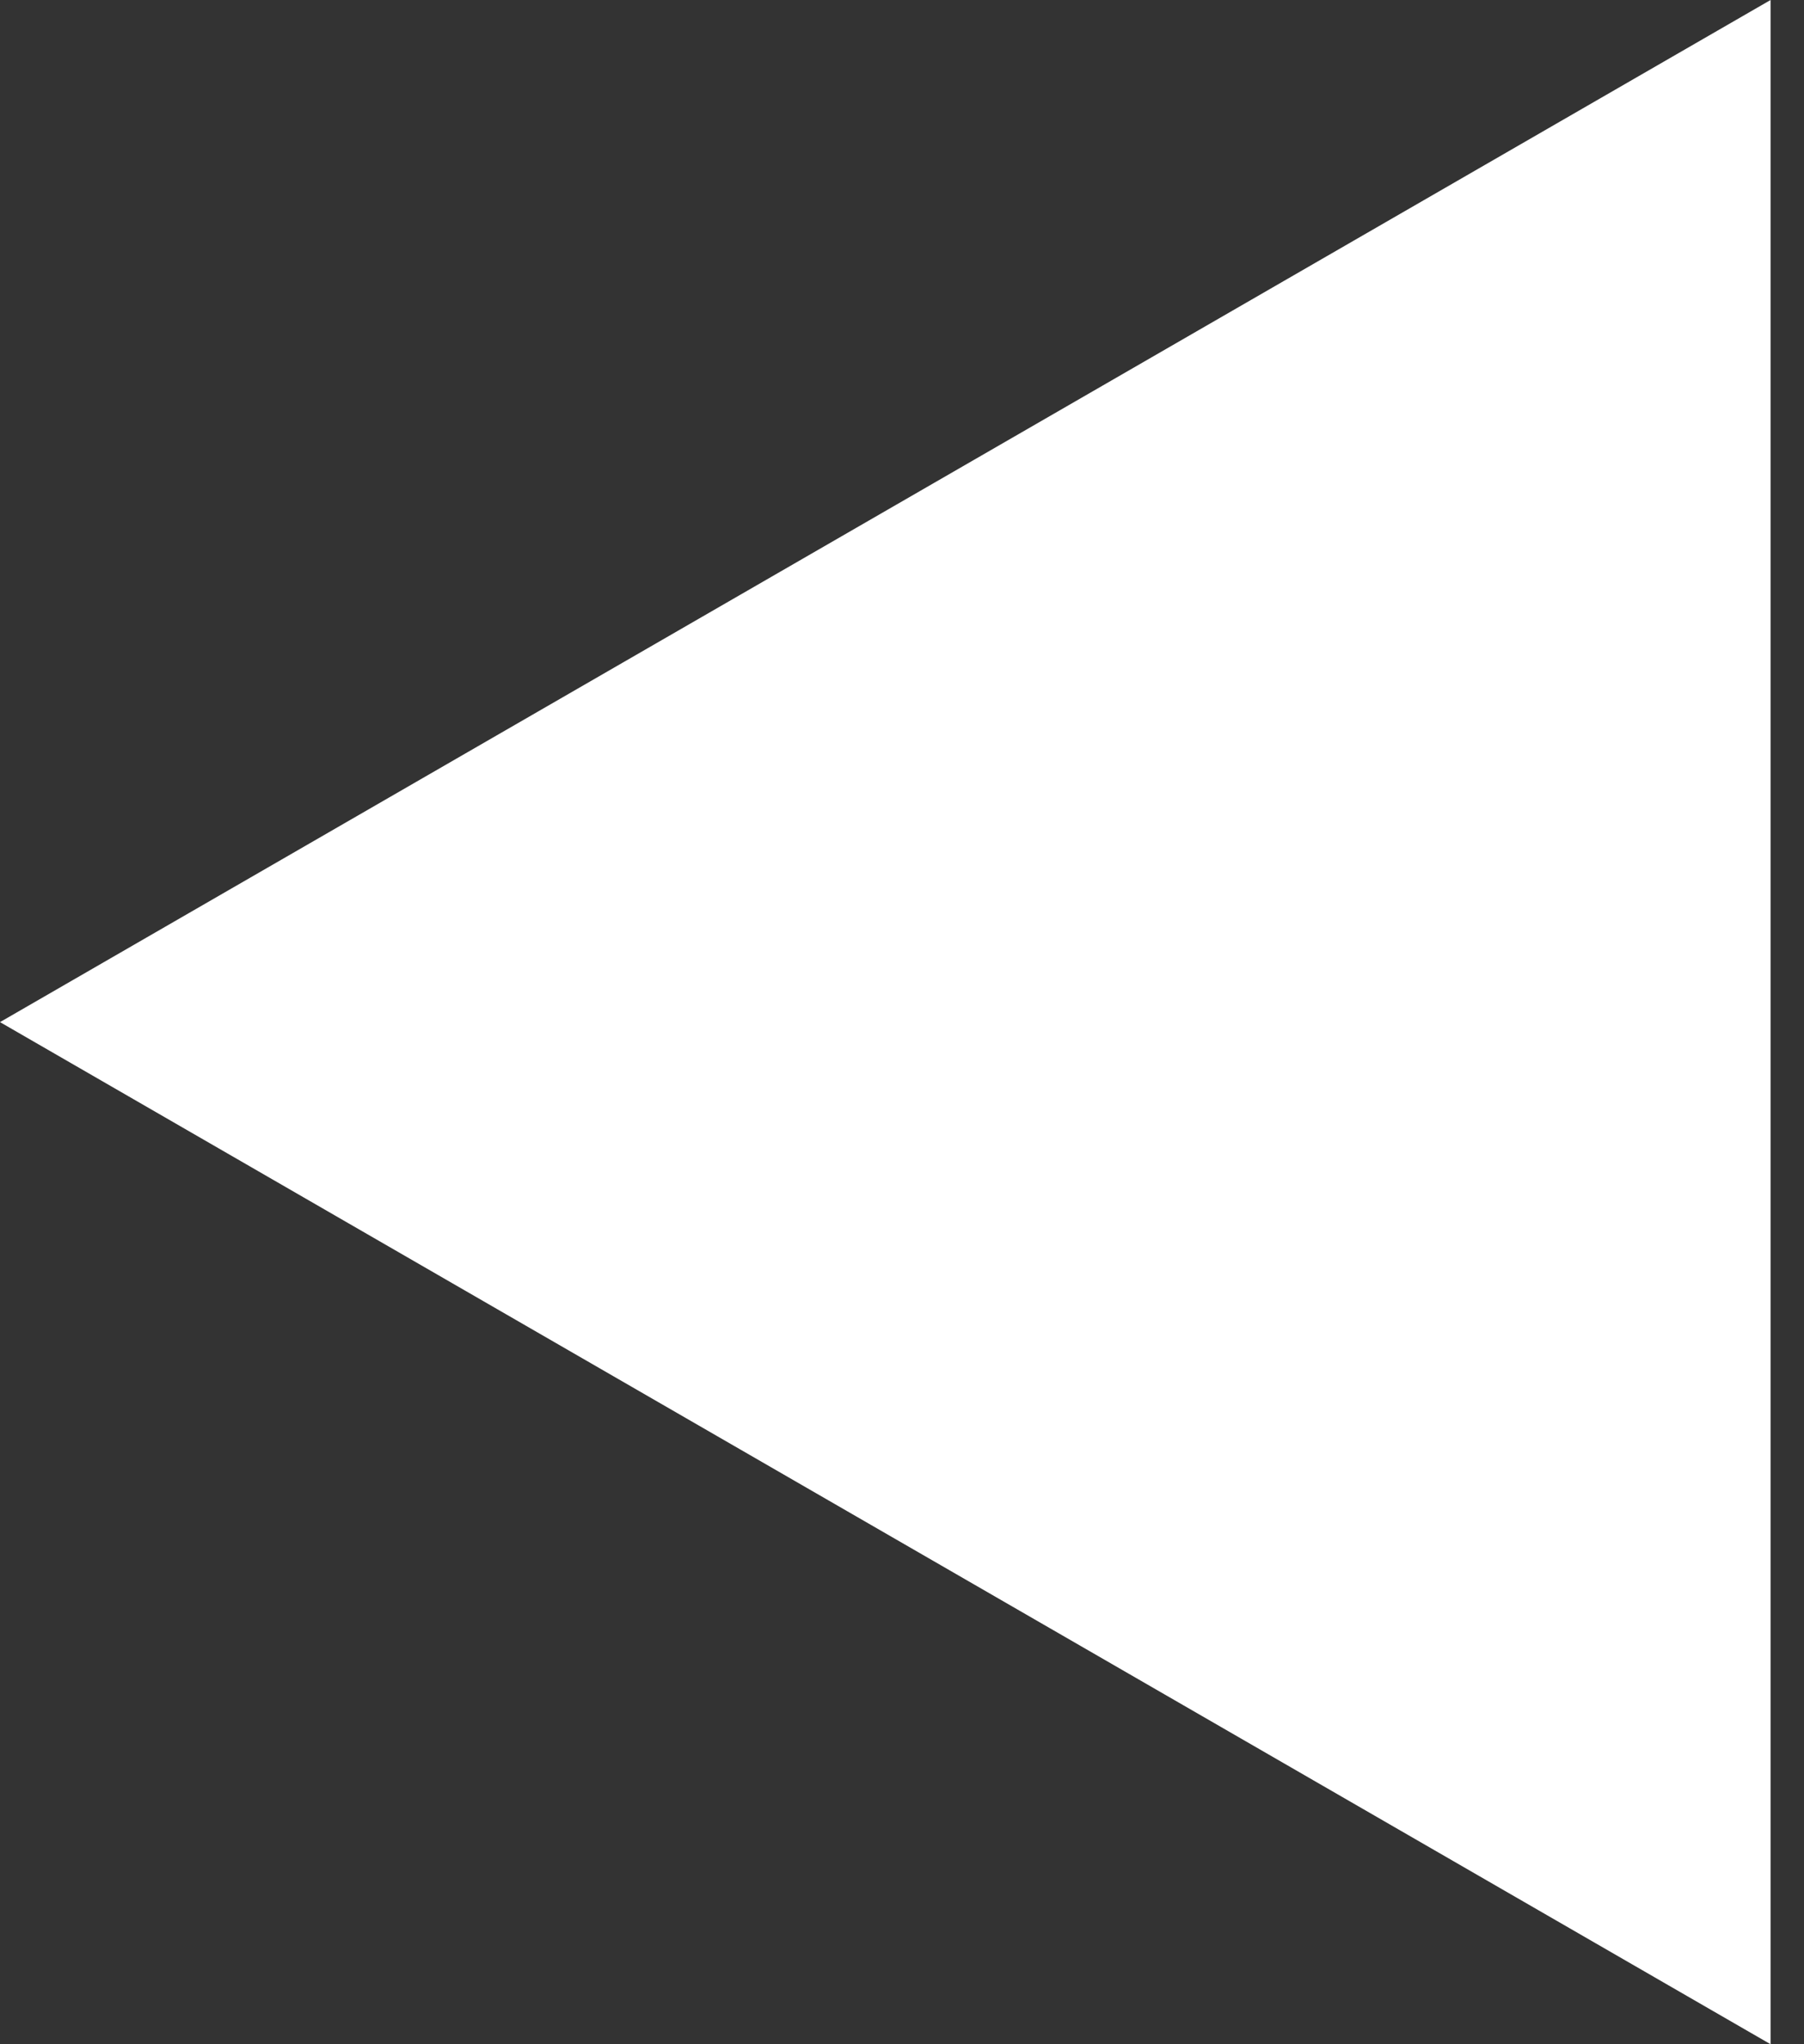 <svg width="15" height="17" viewBox="0 0 15 17" fill="none" xmlns="http://www.w3.org/2000/svg">
<rect x="0" y="0" width="15" height="17" fill="#333333" stroke="none"/>
<path d="M0 8.5L14.722 -7.88234e-06L14.722 17L0 8.5Z" fill="white"/>
</svg>
